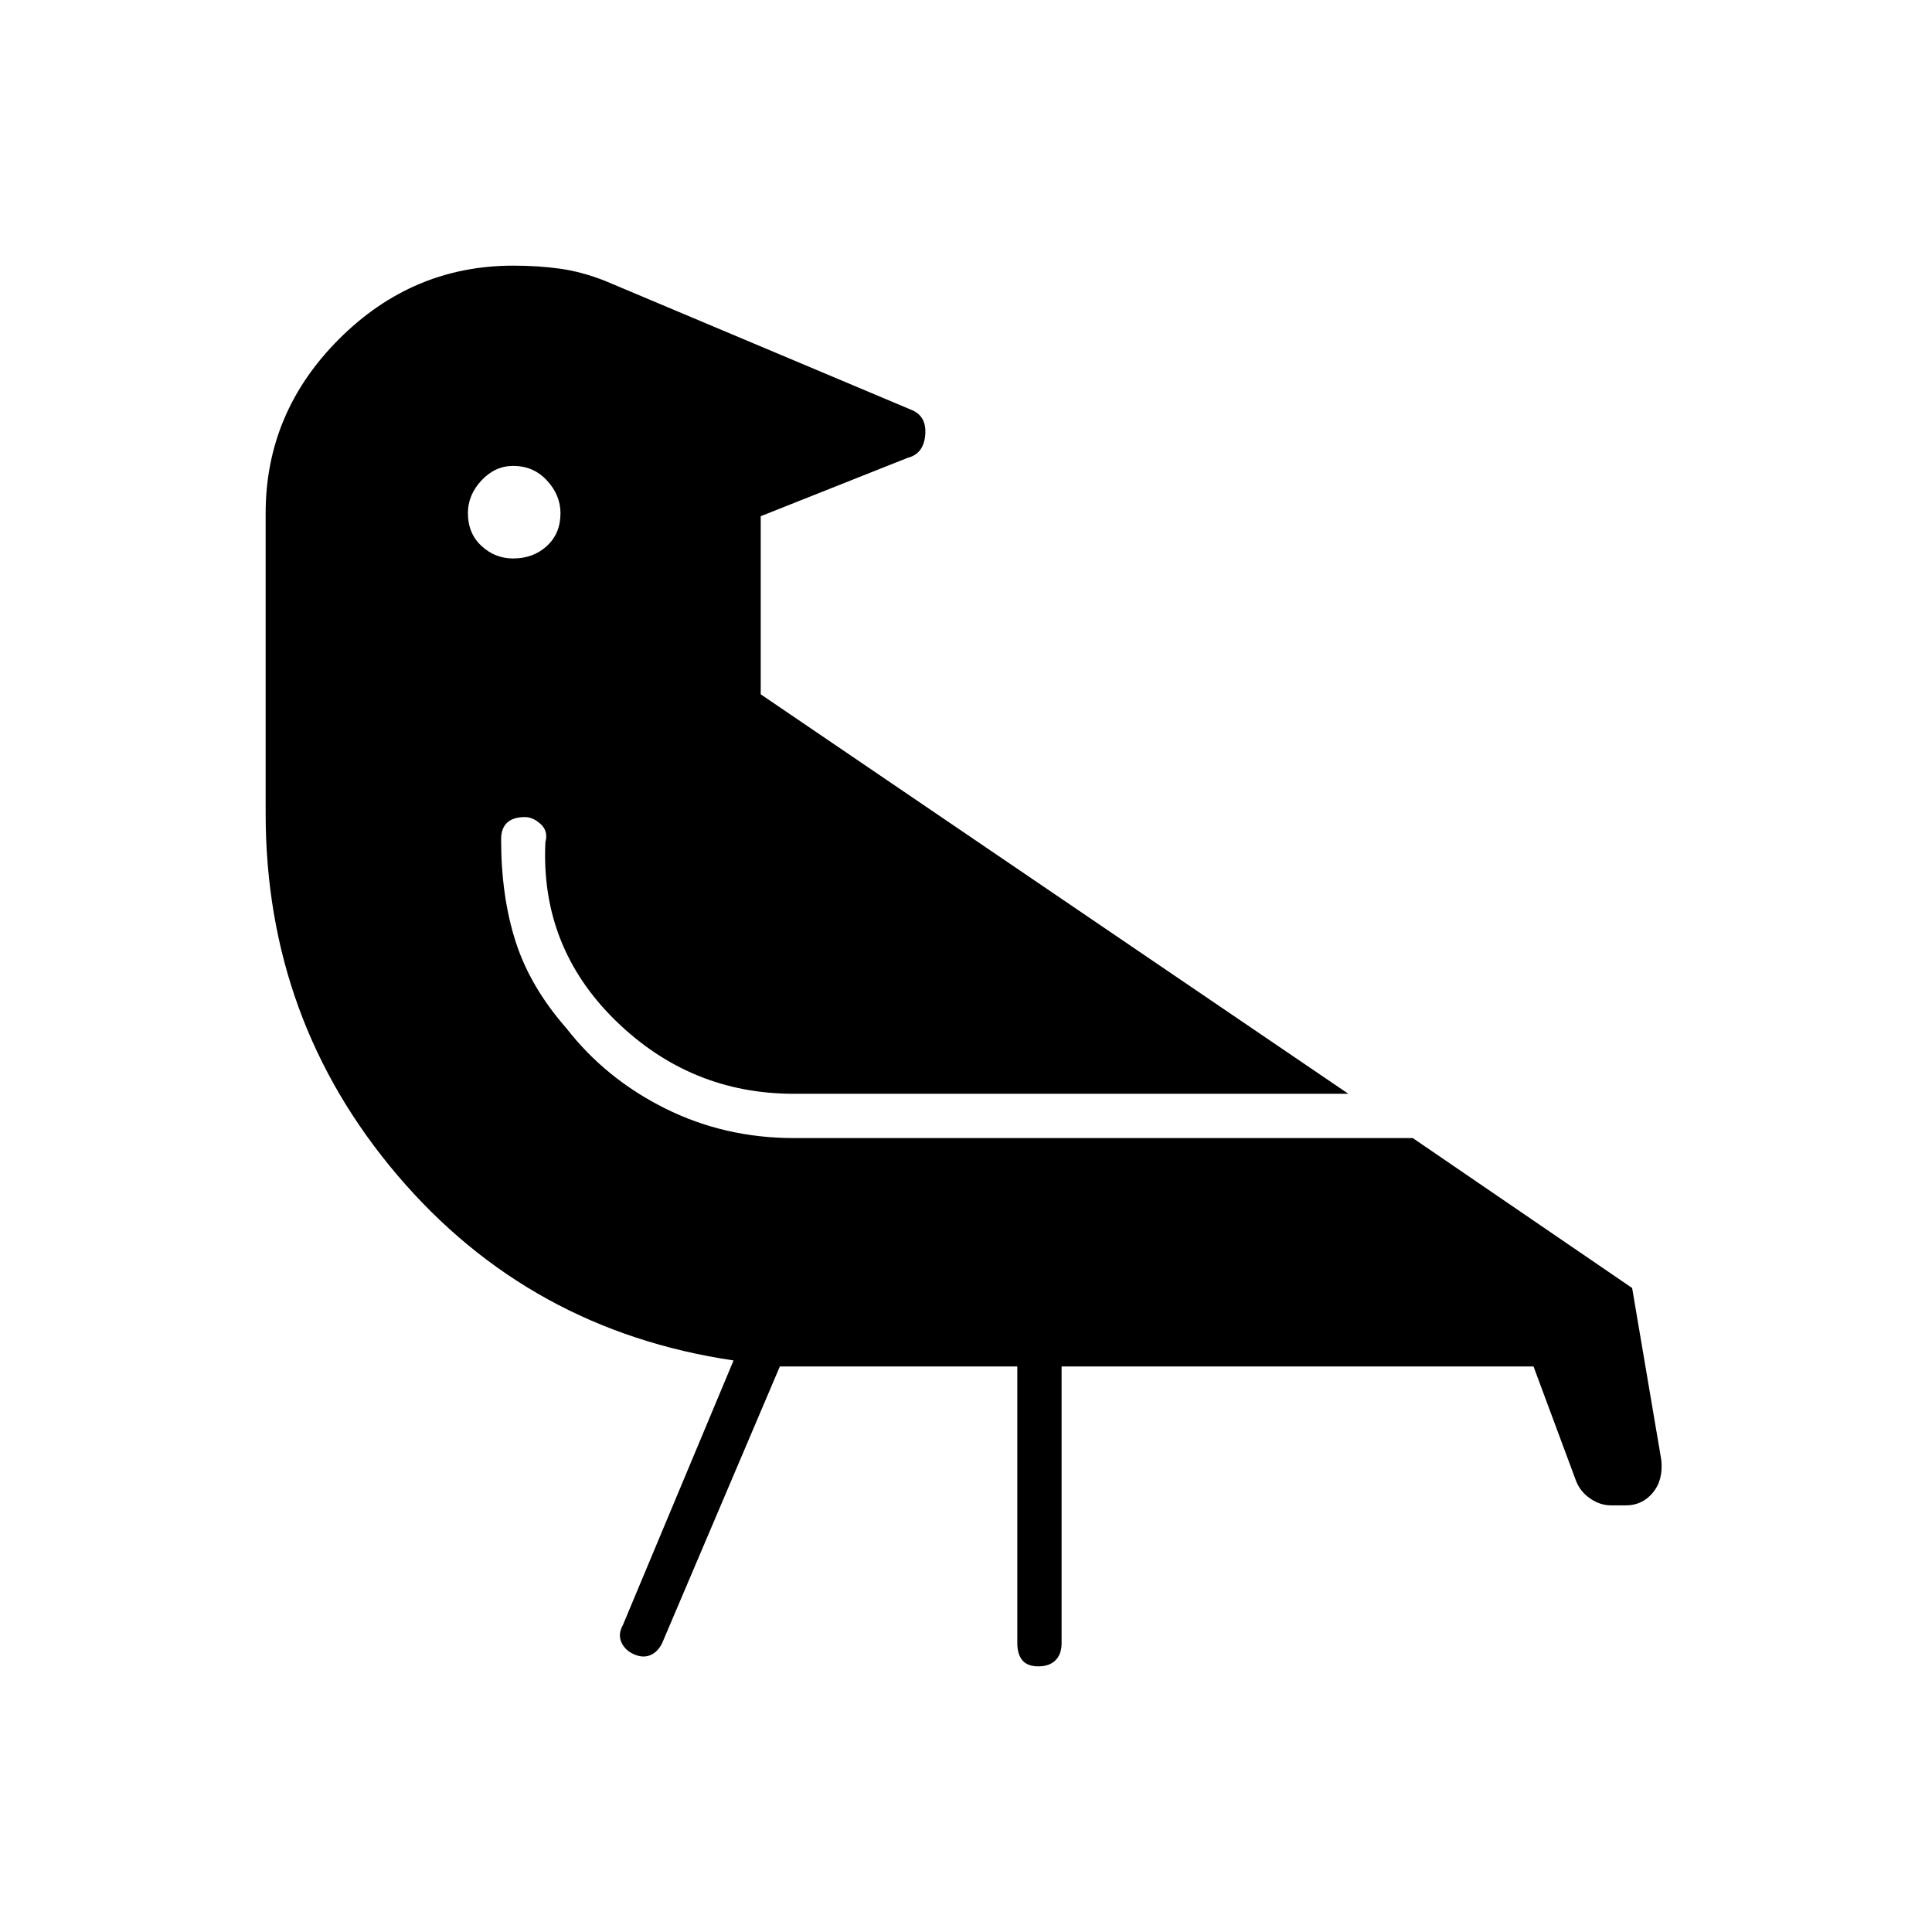 <svg xmlns="http://www.w3.org/2000/svg" height="48" viewBox="0 -960 960 960" width="48"><path d="M255.035-728.5q-9.035 0-15.785 7.215t-6.75 16.25q0 10.035 6.715 16.285t15.75 6.25q10.035 0 16.785-6.215t6.75-16.25q0-9.035-6.715-16.285t-16.75-7.25ZM387.5-281 329-143.5q-2.108 4.321-5.804 5.911Q319.5-136 315-138t-6.25-6q-1.75-4 .75-8.5l55-131.5q-101.5-15-167-92T132-555.801V-705q0-50.062 36.469-86.531Q204.938-828 255-828q12.484 0 23.242 1.5 10.758 1.5 22.258 6l152 64q8 3 7.25 12.5T451-732.5l-73 29v88.5l292 198.5H394.5q-51.5 0-88.75-36.5T271-541.5q1.5-5.5-2.324-9t-7.88-3.5Q255-554 252-551.225q-3 2.775-3 8.225 0 28.5 7.25 51t25.25 43q19.429 25 48.965 39.75Q360-394.5 394.5-394.5H702L811-320l14.5 85.5q1 10-4.25 16.25T808-212h-7.5q-5.5 0-10.5-3.5t-7-9L762-281H527.5v137.5q0 5.45-3.035 8.475-3.035 3.025-8.5 3.025T508-135.025q-2.5-3.025-2.5-8.475V-281h-118Z"/></svg>